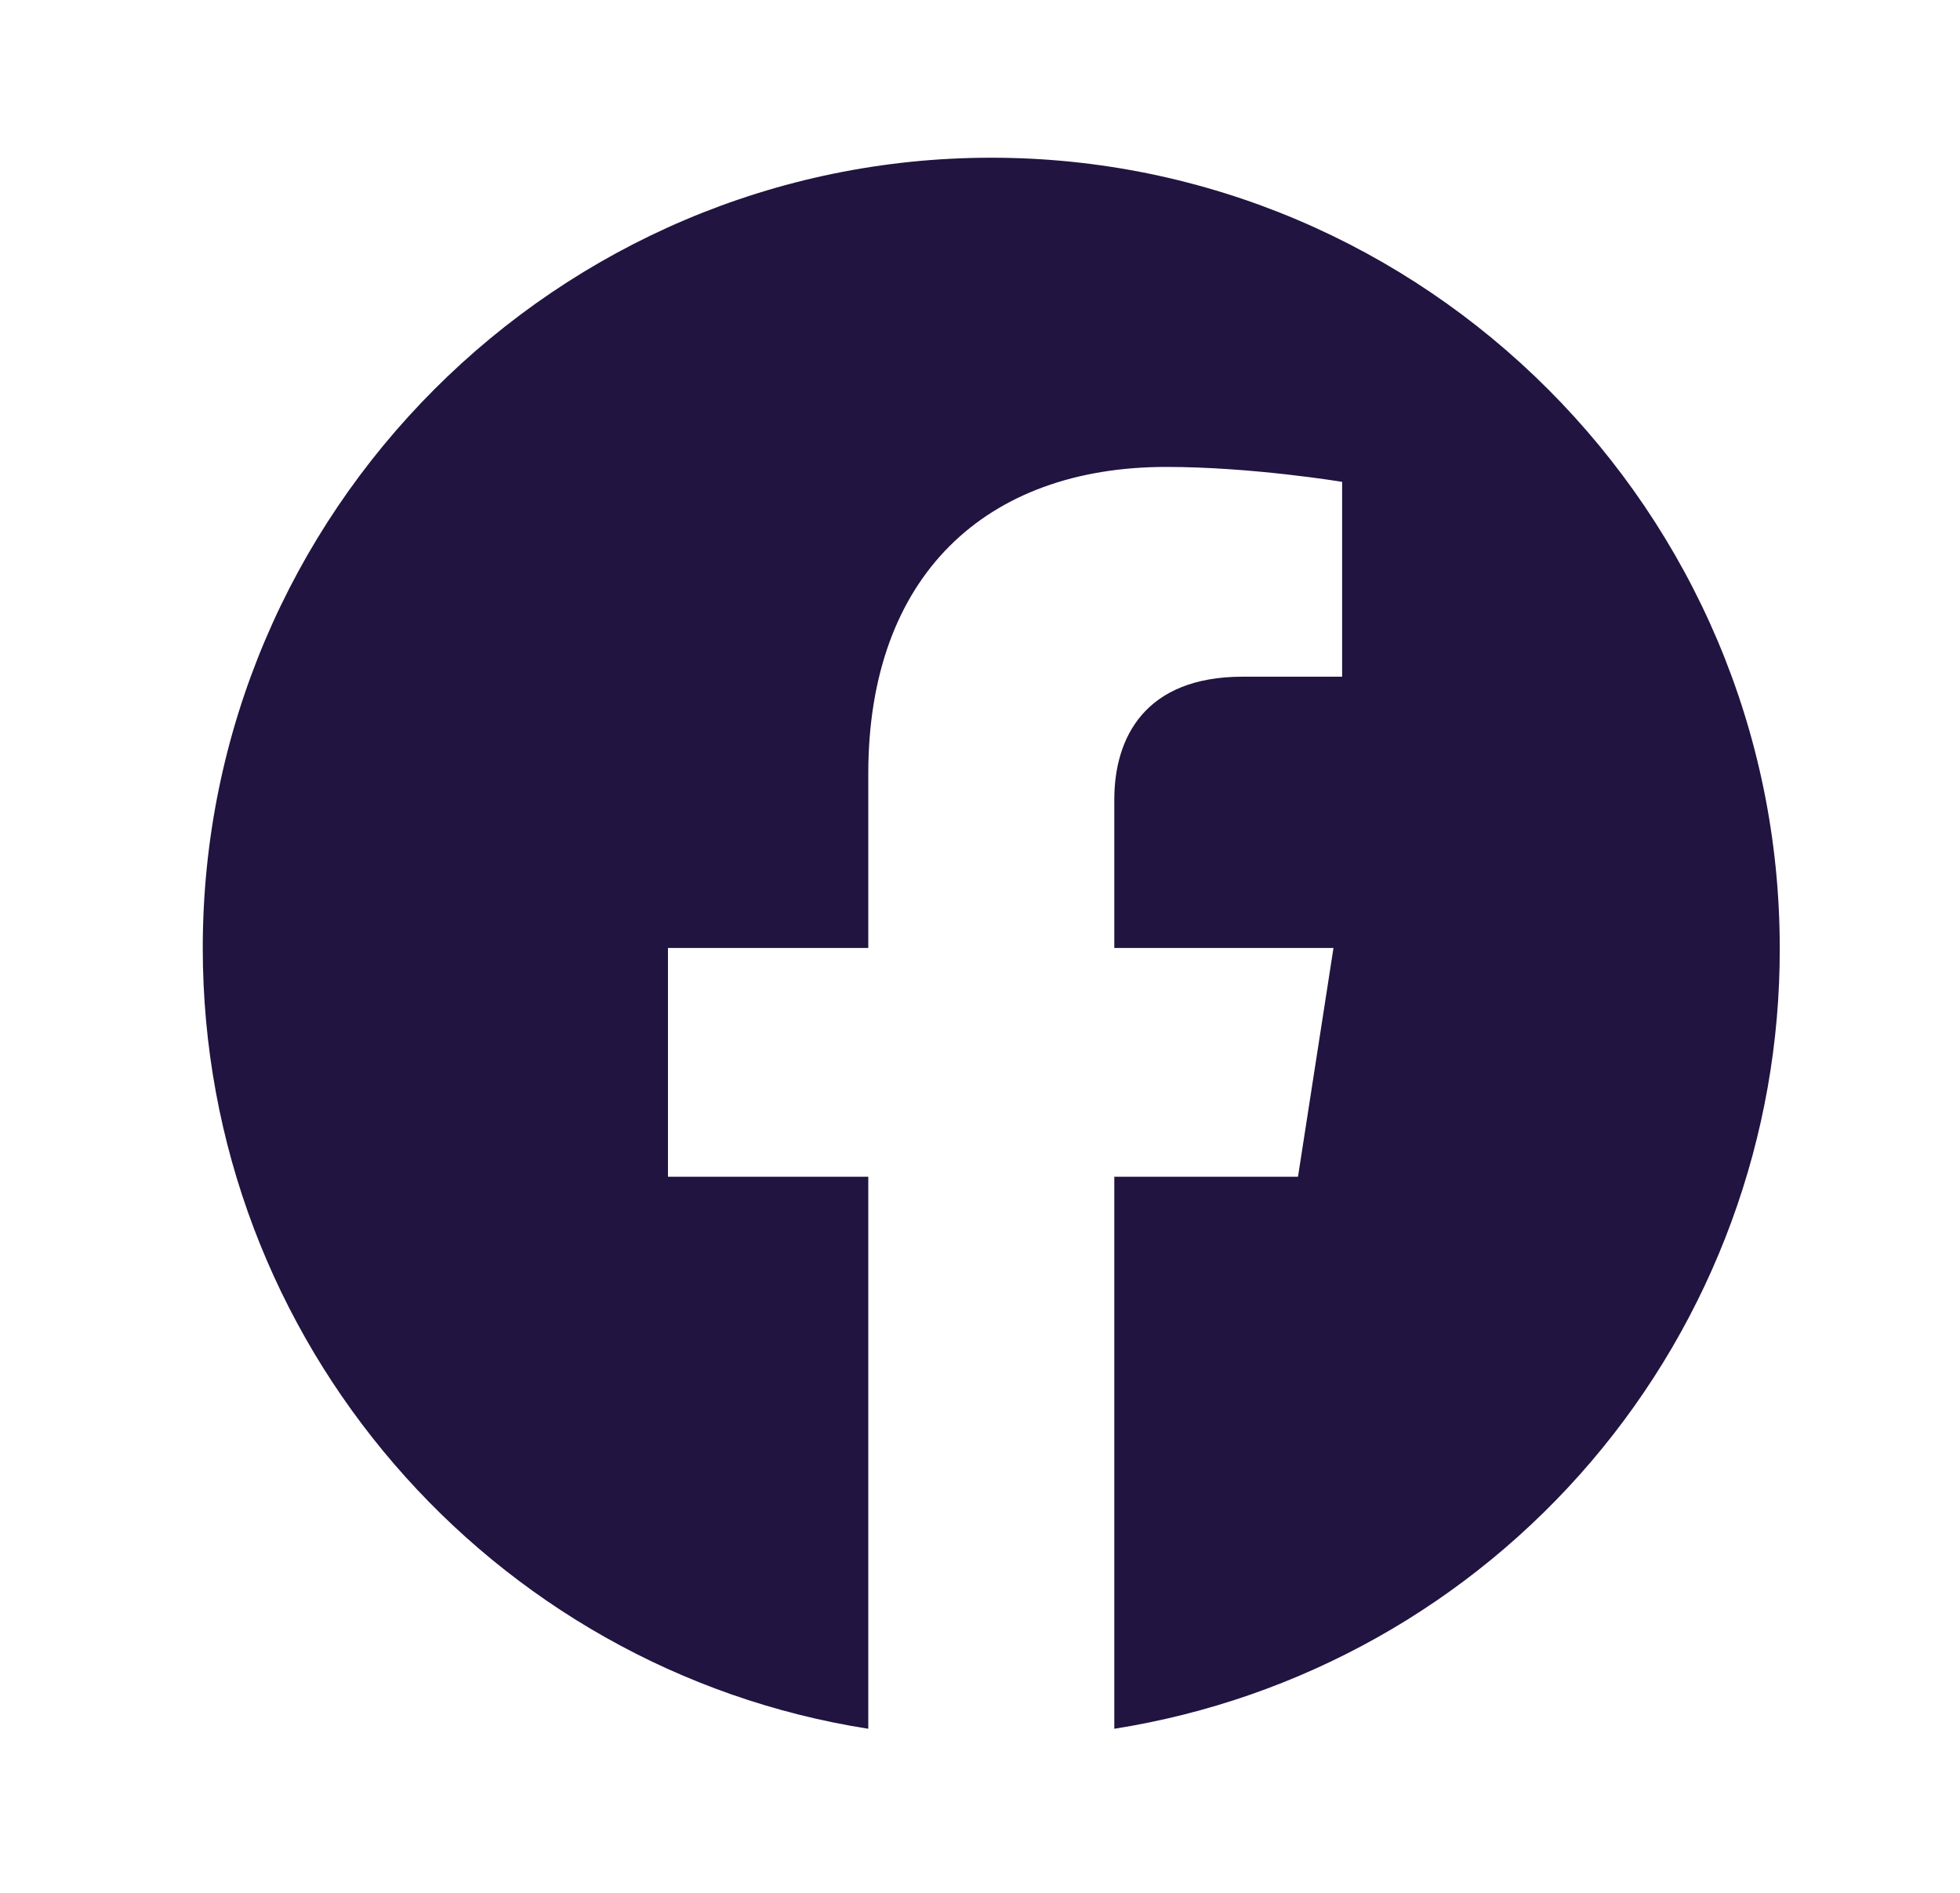 <svg width="29" height="28" viewBox="0 0 29 28" fill="none" xmlns="http://www.w3.org/2000/svg">
<path d="M14.667 2.333C8.25 2.333 3 7.572 3 14.023C3 19.857 7.27 24.698 12.847 25.573V17.407H9.883V14.023H12.847V11.445C12.847 8.517 14.585 6.907 17.257 6.907C18.528 6.907 19.858 7.128 19.858 7.128V10.01H18.388C16.942 10.01 16.487 10.908 16.487 11.83V14.023H19.73L19.205 17.407H16.487V25.573C19.236 25.139 21.739 23.736 23.545 21.618C25.351 19.5 26.34 16.807 26.333 14.023C26.333 7.572 21.083 2.333 14.667 2.333Z" fill="#211440"/>
</svg>
